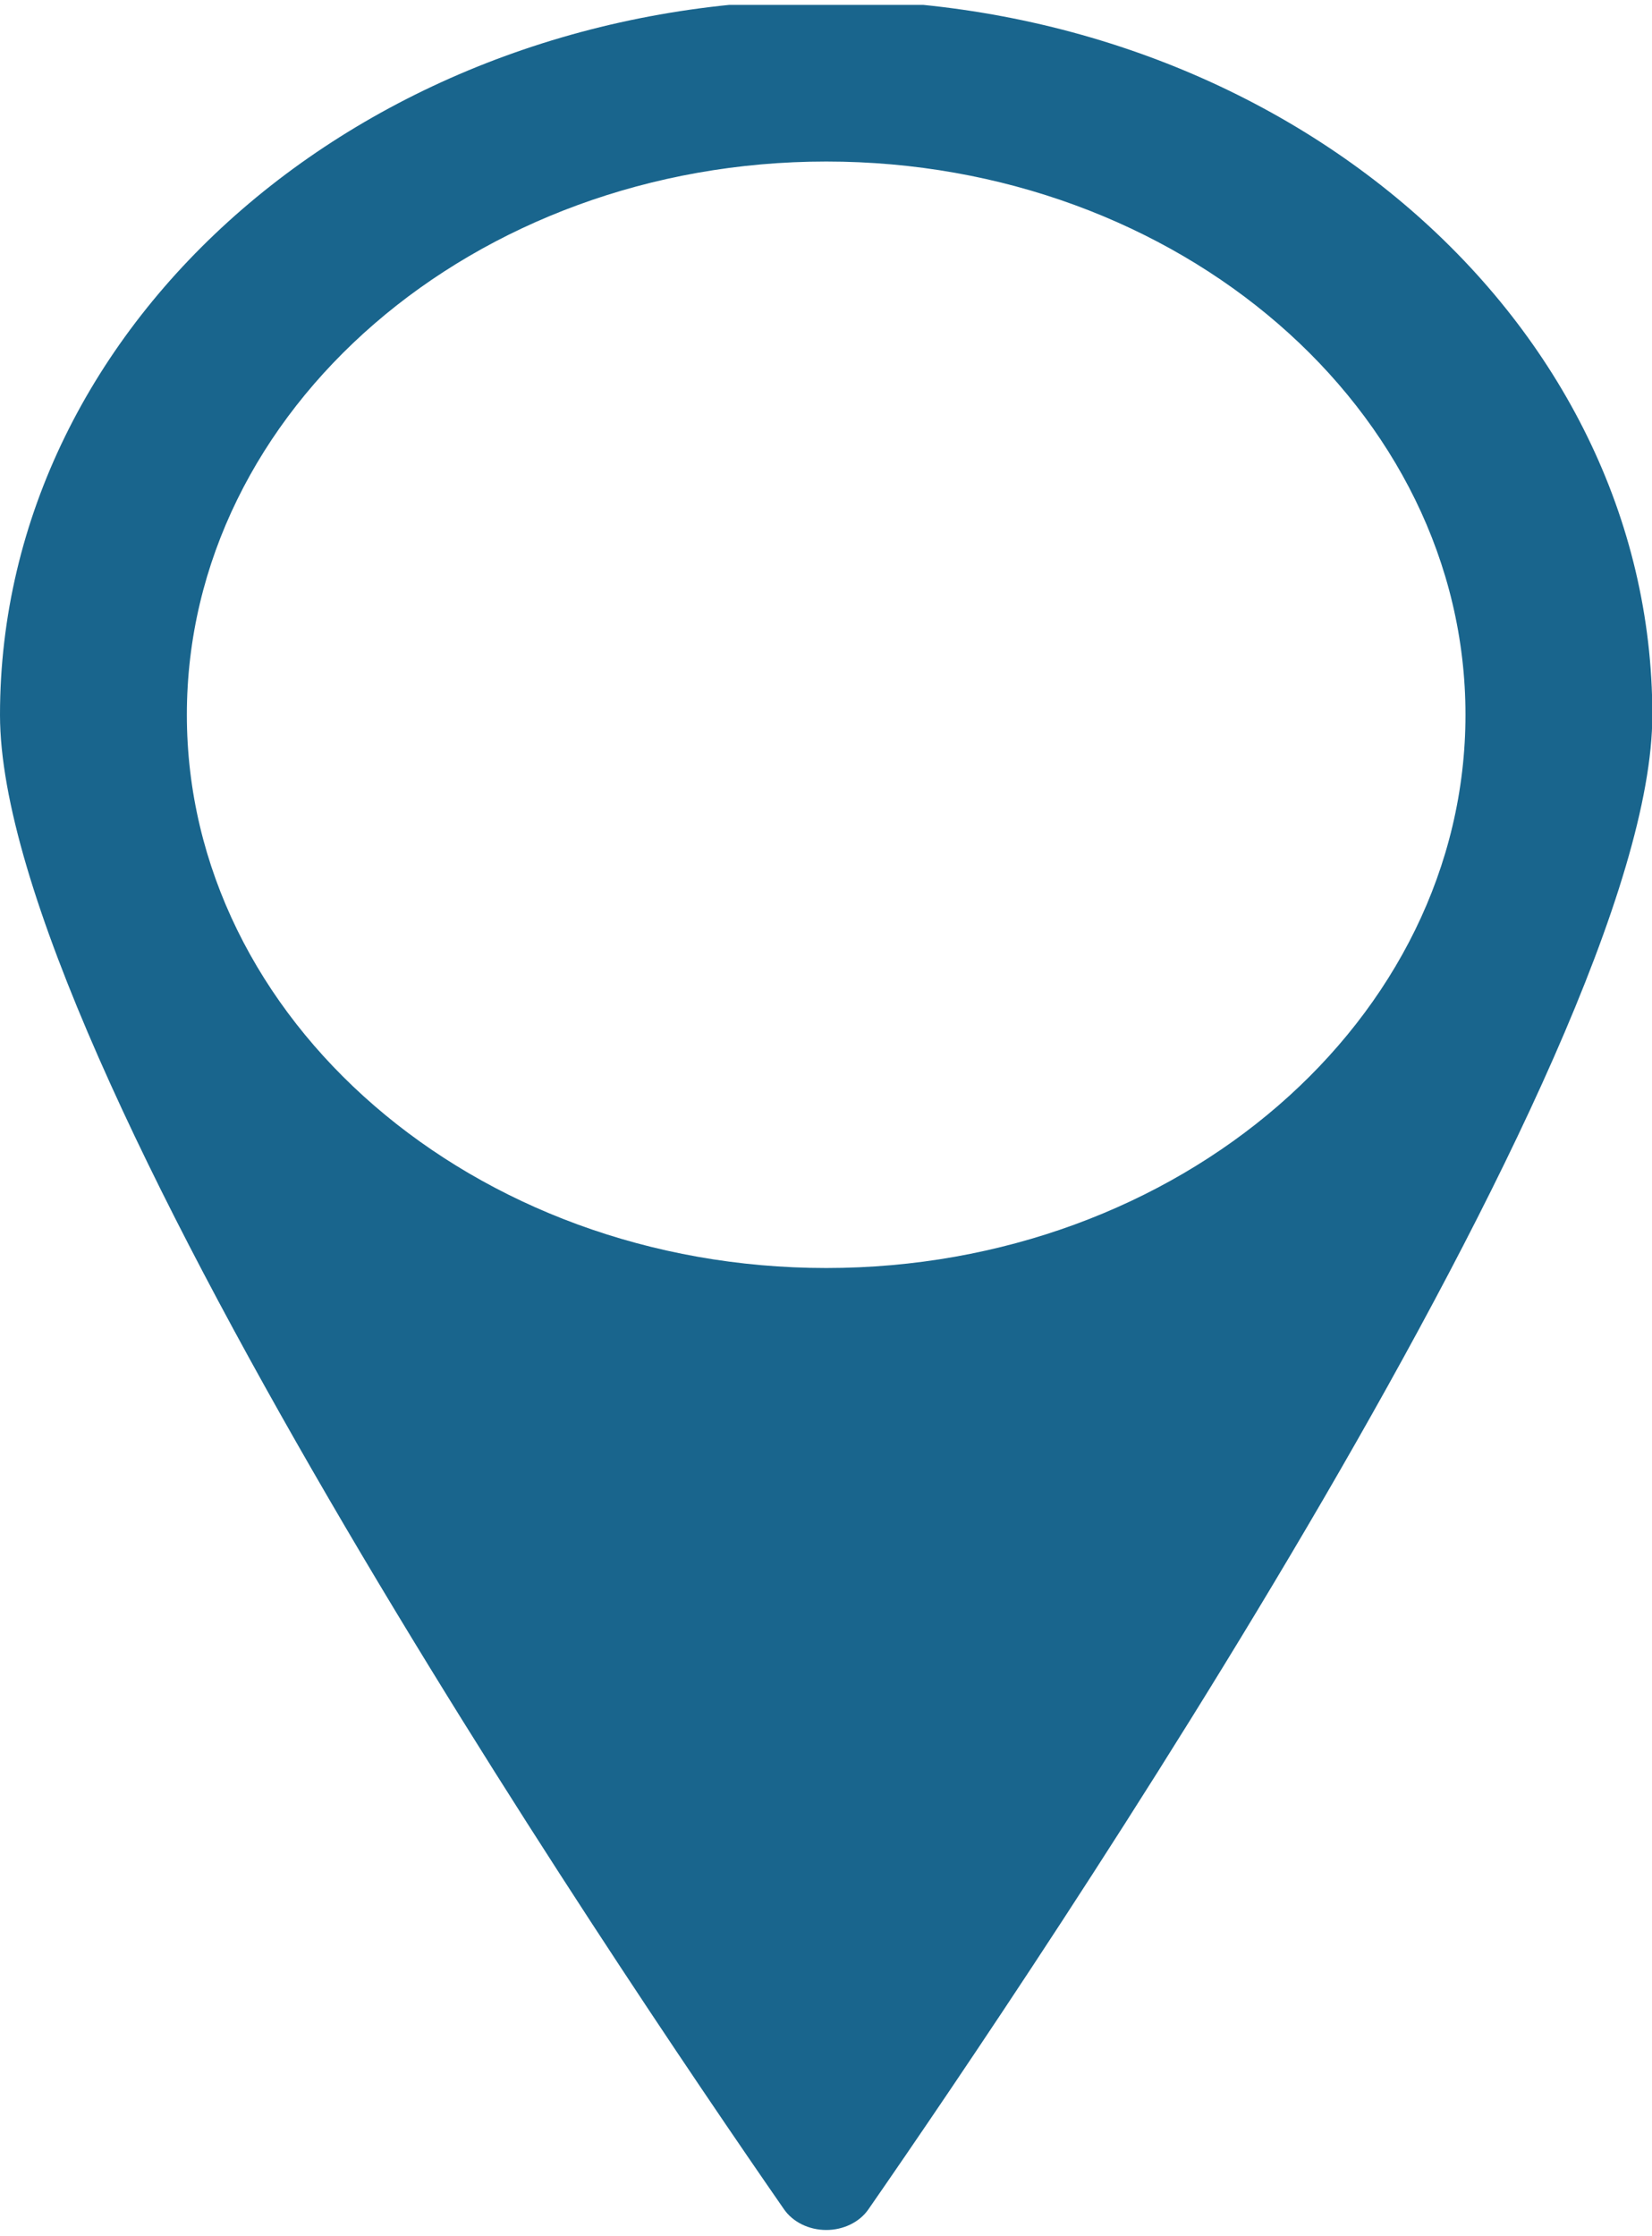 <?xml version="1.0" encoding="utf-8"?>
<!-- Generator: Adobe Illustrator 16.0.0, SVG Export Plug-In . SVG Version: 6.00 Build 0)  -->
<!DOCTYPE svg PUBLIC "-//W3C//DTD SVG 1.1//EN" "http://www.w3.org/Graphics/SVG/1.1/DTD/svg11.dtd">
<svg version="1.1" id="Layer_1" xmlns="http://www.w3.org/2000/svg" xmlns:xlink="http://www.w3.org/1999/xlink" x="0px" y="0px"
	 width="14.853px" height="20.097px" viewBox="0 0 14.853 20.097" enable-background="new 0 0 14.853 20.097" xml:space="preserve">
<g>
	<defs>
		<rect id="SVGID_1_" x="43" y="-506.956" width="15.229" height="20.053"/>
	</defs>
	<clipPath id="SVGID_2_">
		<use xlink:href="#SVGID_1_"  overflow="visible"/>
	</clipPath>
	<path opacity="0.9" clip-path="url(#SVGID_2_)" fill="#005581" d="M57.856-500.574c0-3.548-3.327-6.426-7.428-6.426
		c-4.103,0-7.429,2.878-7.429,6.426c0,3.063,5.533,11.247,7.049,13.432c0.079,0.115,0.223,0.186,0.38,0.186
		c0.155,0,0.3-0.071,0.379-0.186C52.323-489.325,57.856-497.511,57.856-500.574L57.856-500.574z M50.429-495.602
		c-3.169,0-5.749-2.231-5.749-4.973c0-2.742,2.58-4.973,5.749-4.973s5.747,2.23,5.747,4.973
		C56.176-497.833,53.598-495.602,50.429-495.602L50.429-495.602z M50.429-495.602"/>
</g>
<g>
	<defs>
		<rect id="SVGID_3_" y="0.044" width="15.229" height="20.052"/>
	</defs>
	<clipPath id="SVGID_4_">
		<use xlink:href="#SVGID_3_"  overflow="visible"/>
	</clipPath>
	<path opacity="0.9" clip-path="url(#SVGID_4_)" fill="#005581" d="M14.856,6.426C14.856,2.878,11.529,0,7.429,0
		C3.326,0,0,2.878,0,6.426c0,3.063,5.533,11.247,7.049,13.433c0.079,0.114,0.223,0.186,0.38,0.186c0.155,0,0.3-0.071,0.379-0.186
		C9.323,17.675,14.856,9.489,14.856,6.426L14.856,6.426z M7.429,11.398c-3.169,0-5.749-2.231-5.749-4.973
		c0-2.742,2.58-4.973,5.749-4.973s5.747,2.23,5.747,4.973C13.176,9.167,10.598,11.398,7.429,11.398L7.429,11.398z M7.429,11.398"/>
</g>
</svg>
